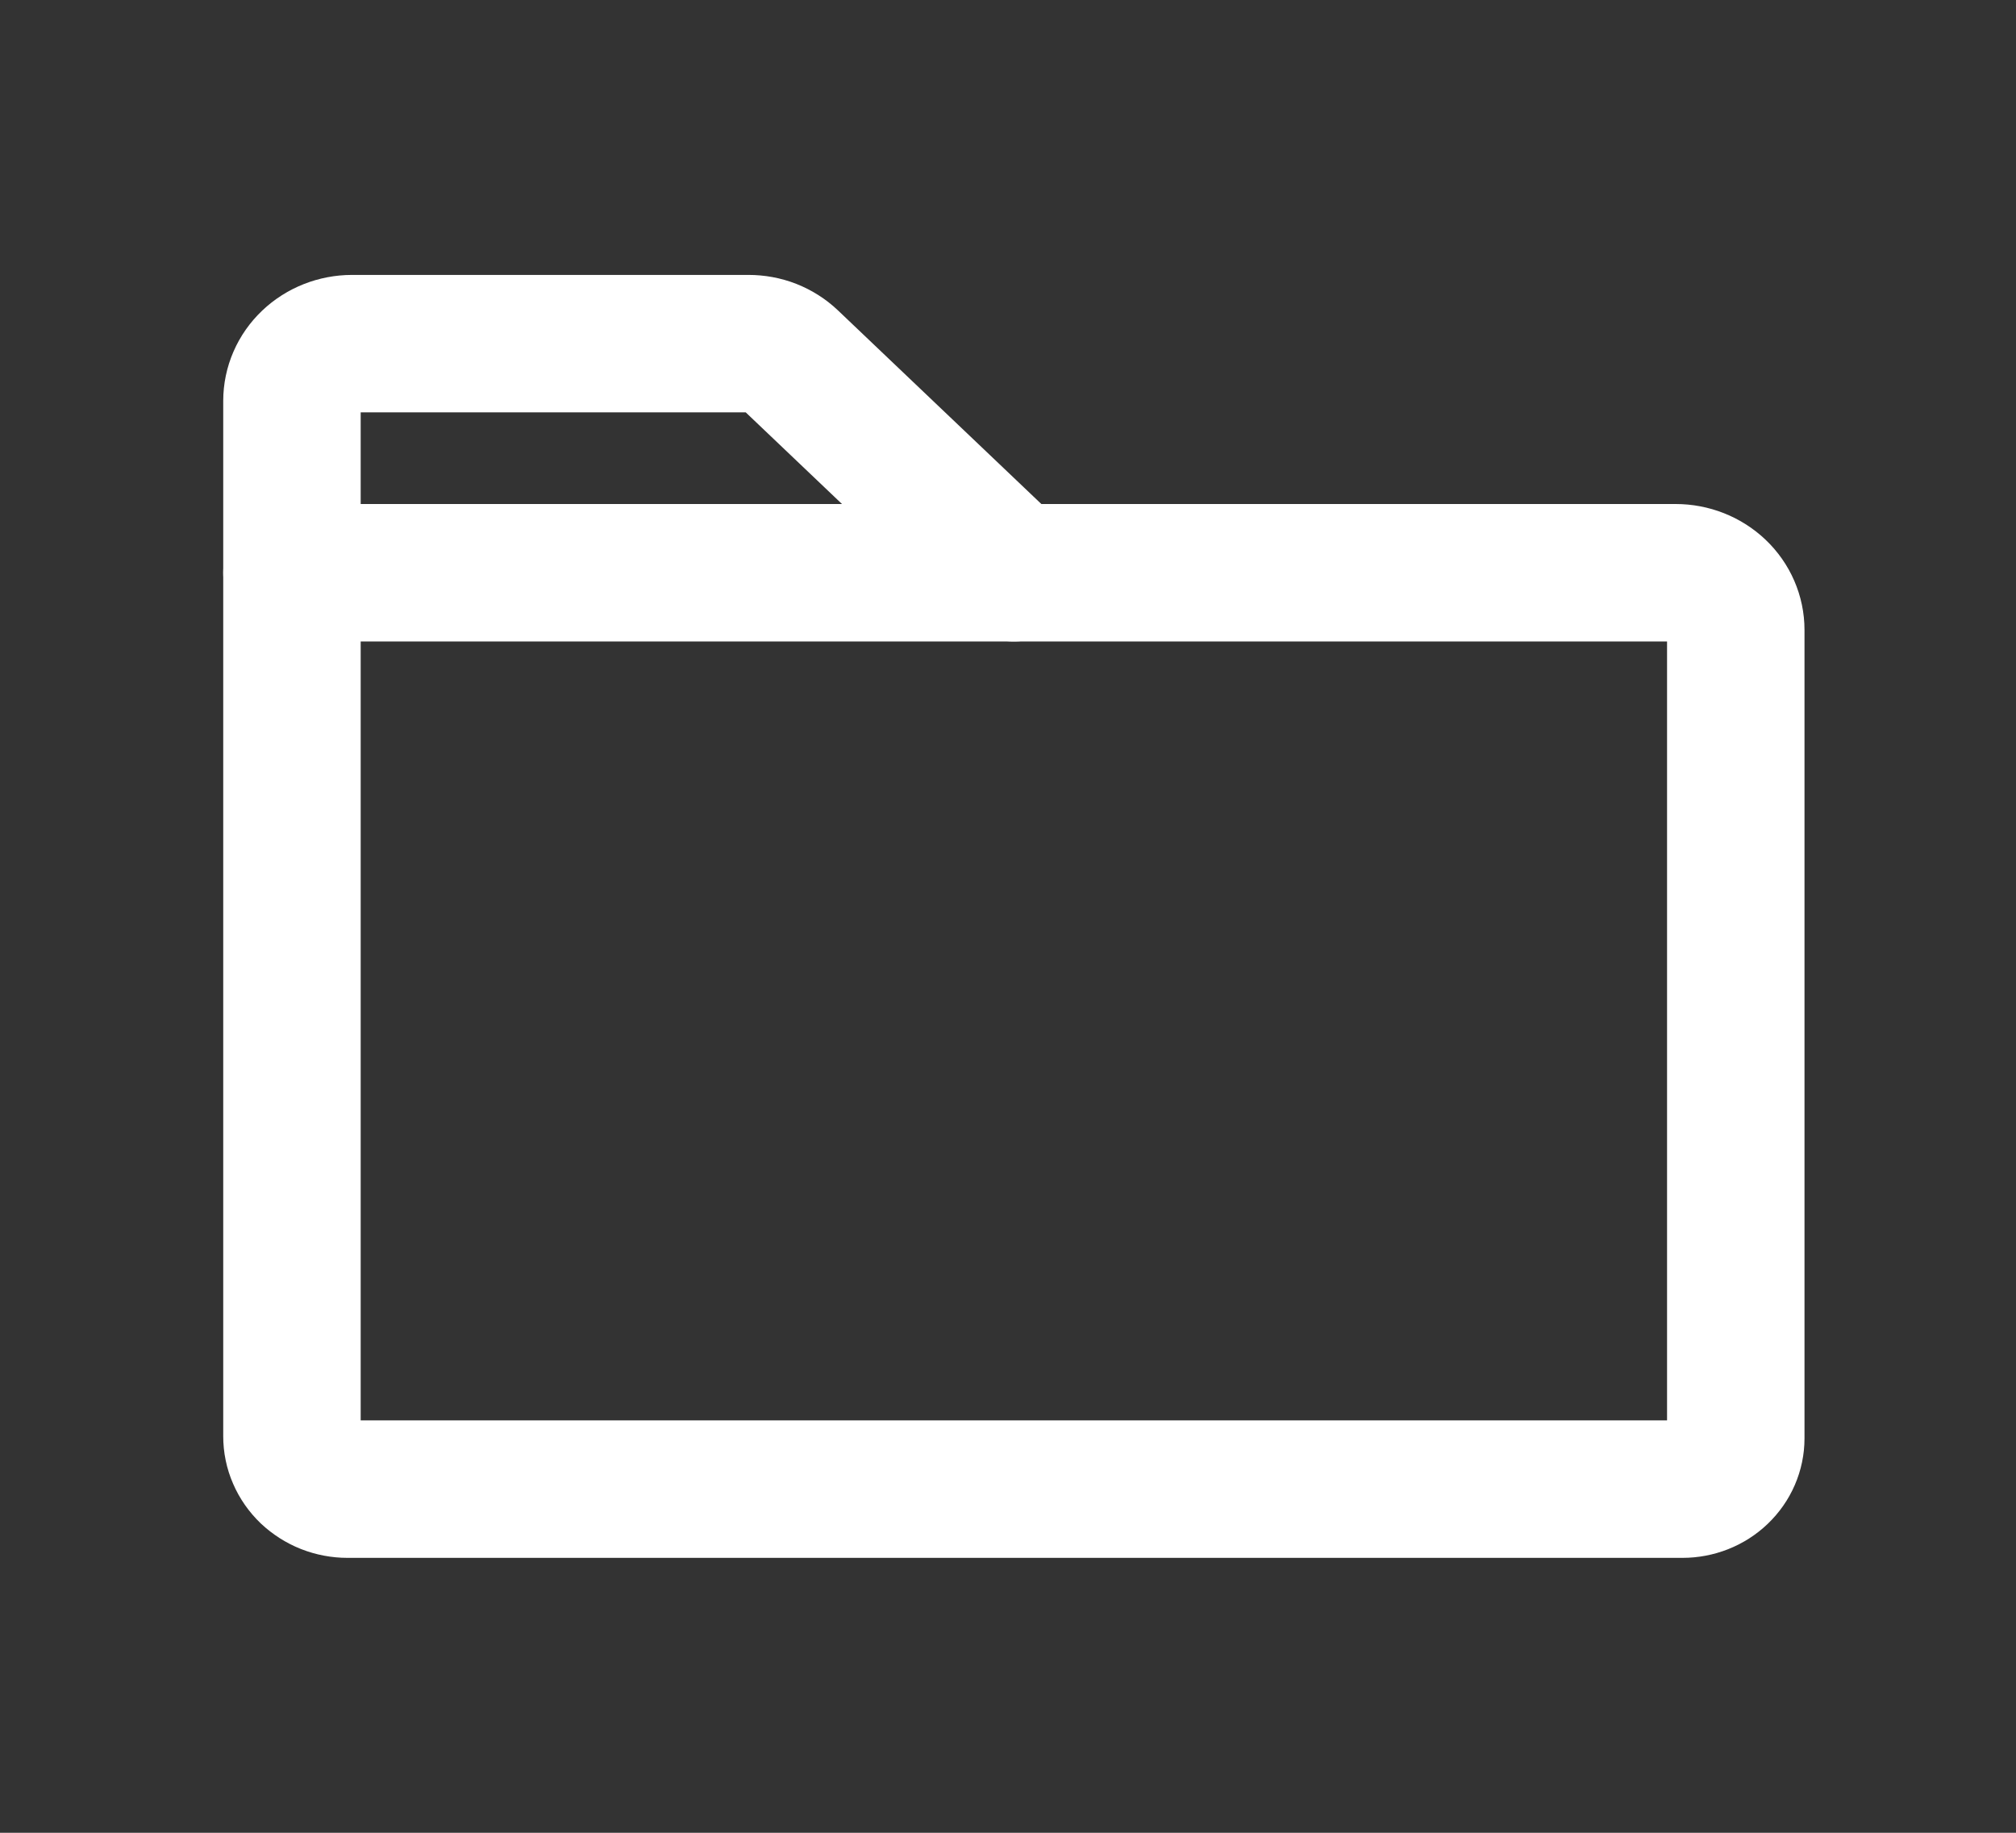 <svg width="22" height="20" viewBox="0 0 22 20" fill="none" xmlns="http://www.w3.org/2000/svg">
<rect x="0" y="0" width="22" height="20" fill="#333333" stroke="none"/>
<path d="M18.36 16.25H3.793C3.713 16.25 3.634 16.235 3.56 16.206C3.487 16.177 3.42 16.134 3.363 16.081C3.307 16.027 3.262 15.963 3.232 15.893C3.201 15.823 3.186 15.748 3.186 15.672V6.25H18.286C18.46 6.25 18.627 6.316 18.75 6.433C18.873 6.55 18.942 6.709 18.942 6.875V15.695C18.942 15.842 18.881 15.983 18.772 16.087C18.663 16.192 18.514 16.25 18.36 16.25Z" stroke="white" stroke-width="1.5" stroke-linecap="round" stroke-linejoin="round"/>
<path d="M3.186 6.25V4.375C3.186 4.209 3.255 4.05 3.378 3.933C3.501 3.816 3.668 3.75 3.842 3.75H8.167C8.252 3.75 8.337 3.765 8.416 3.796C8.494 3.827 8.566 3.872 8.627 3.93L11.064 6.25" stroke="white" stroke-width="1.5" stroke-linecap="round" stroke-linejoin="round"/>
</svg>

